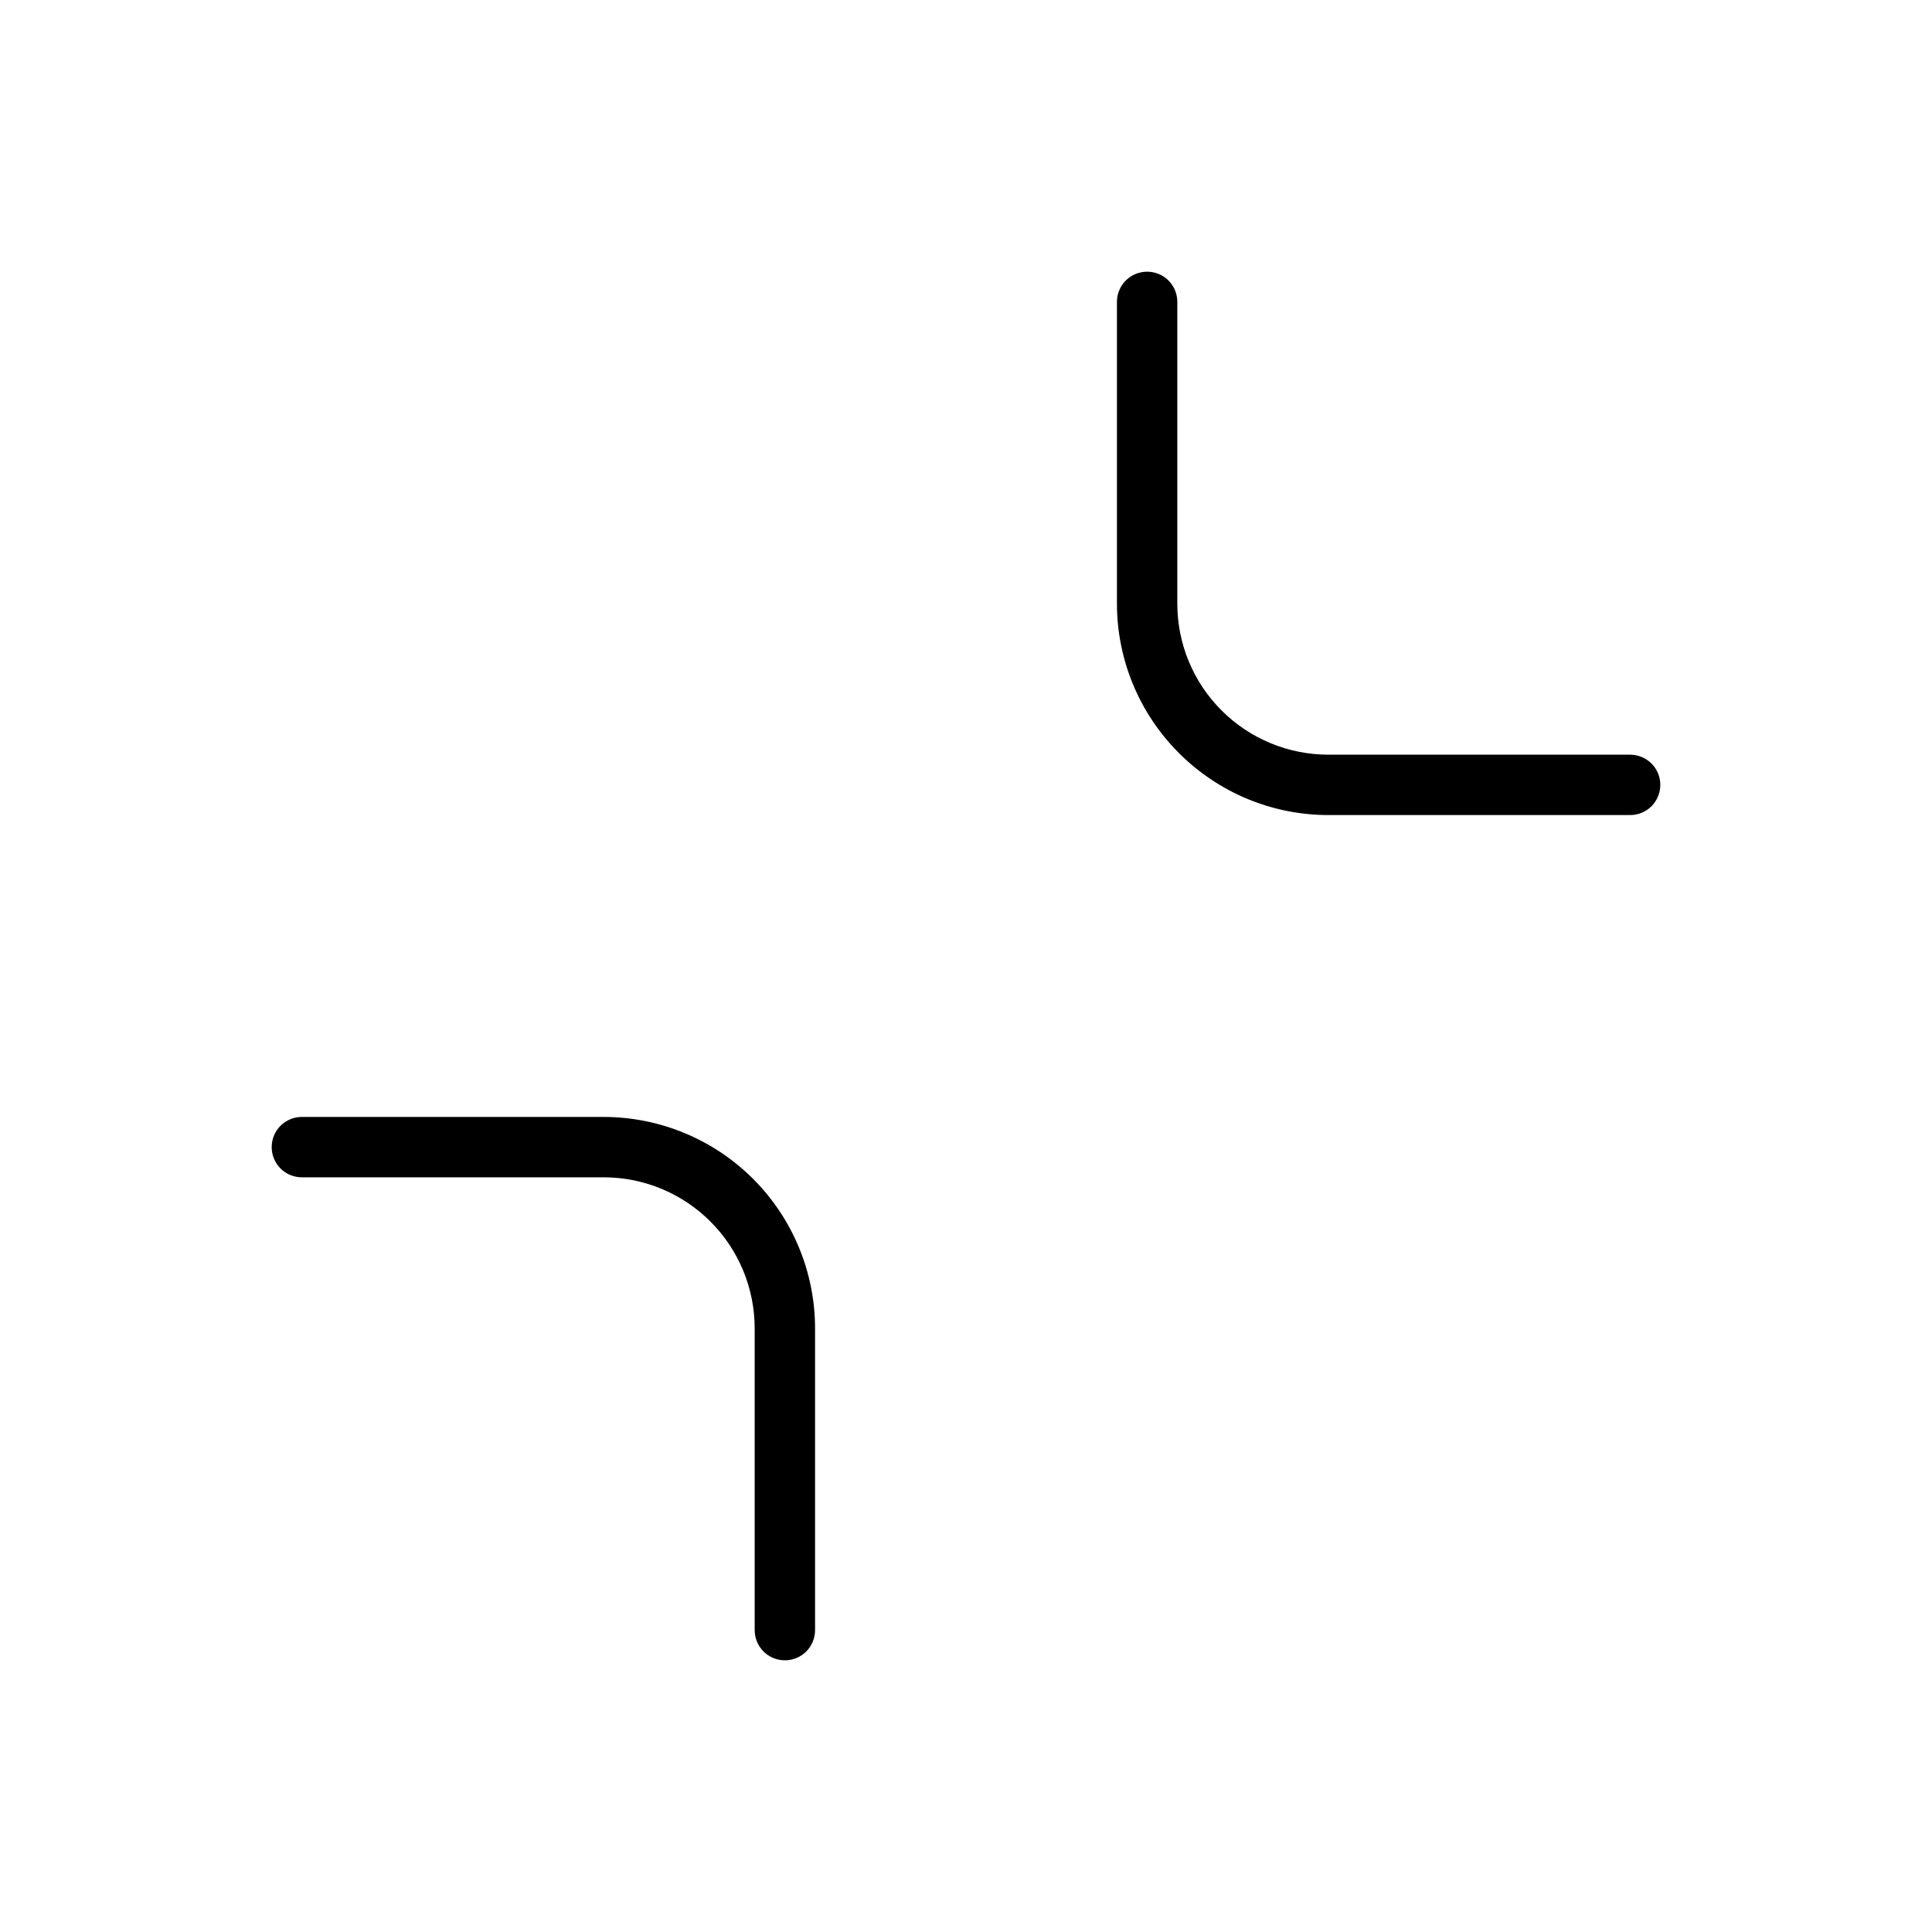 <svg xmlns="http://www.w3.org/2000/svg" width="32" height="32" viewBox="0 0 32 32"><path d="M10 18.5H5C4.867 18.5 4.74 18.553 4.646 18.646C4.553 18.74 4.5 18.867 4.5 19C4.5 19.133 4.553 19.26 4.646 19.354C4.74 19.447 4.867 19.5 5 19.5H10C10.663 19.5 11.299 19.764 11.767 20.233C12.236 20.701 12.499 21.337 12.5 22V27C12.5 27.133 12.553 27.26 12.646 27.354C12.74 27.447 12.867 27.5 13 27.5C13.133 27.5 13.26 27.447 13.354 27.354C13.447 27.26 13.5 27.133 13.5 27V22C13.499 21.072 13.13 20.182 12.474 19.526C11.818 18.87 10.928 18.501 10 18.5ZM27 12.5H22C21.337 12.499 20.701 12.236 20.233 11.767C19.764 11.299 19.5 10.663 19.5 10V5C19.5 4.867 19.447 4.74 19.354 4.646C19.26 4.553 19.133 4.5 19 4.5C18.867 4.5 18.74 4.553 18.646 4.646C18.553 4.74 18.5 4.867 18.5 5V10C18.501 10.928 18.87 11.817 19.527 12.473C20.183 13.13 21.072 13.499 22 13.5H27C27.133 13.5 27.26 13.447 27.354 13.354C27.447 13.26 27.5 13.133 27.5 13C27.5 12.867 27.447 12.74 27.354 12.646C27.26 12.553 27.133 12.5 27 12.5Z"/></svg>